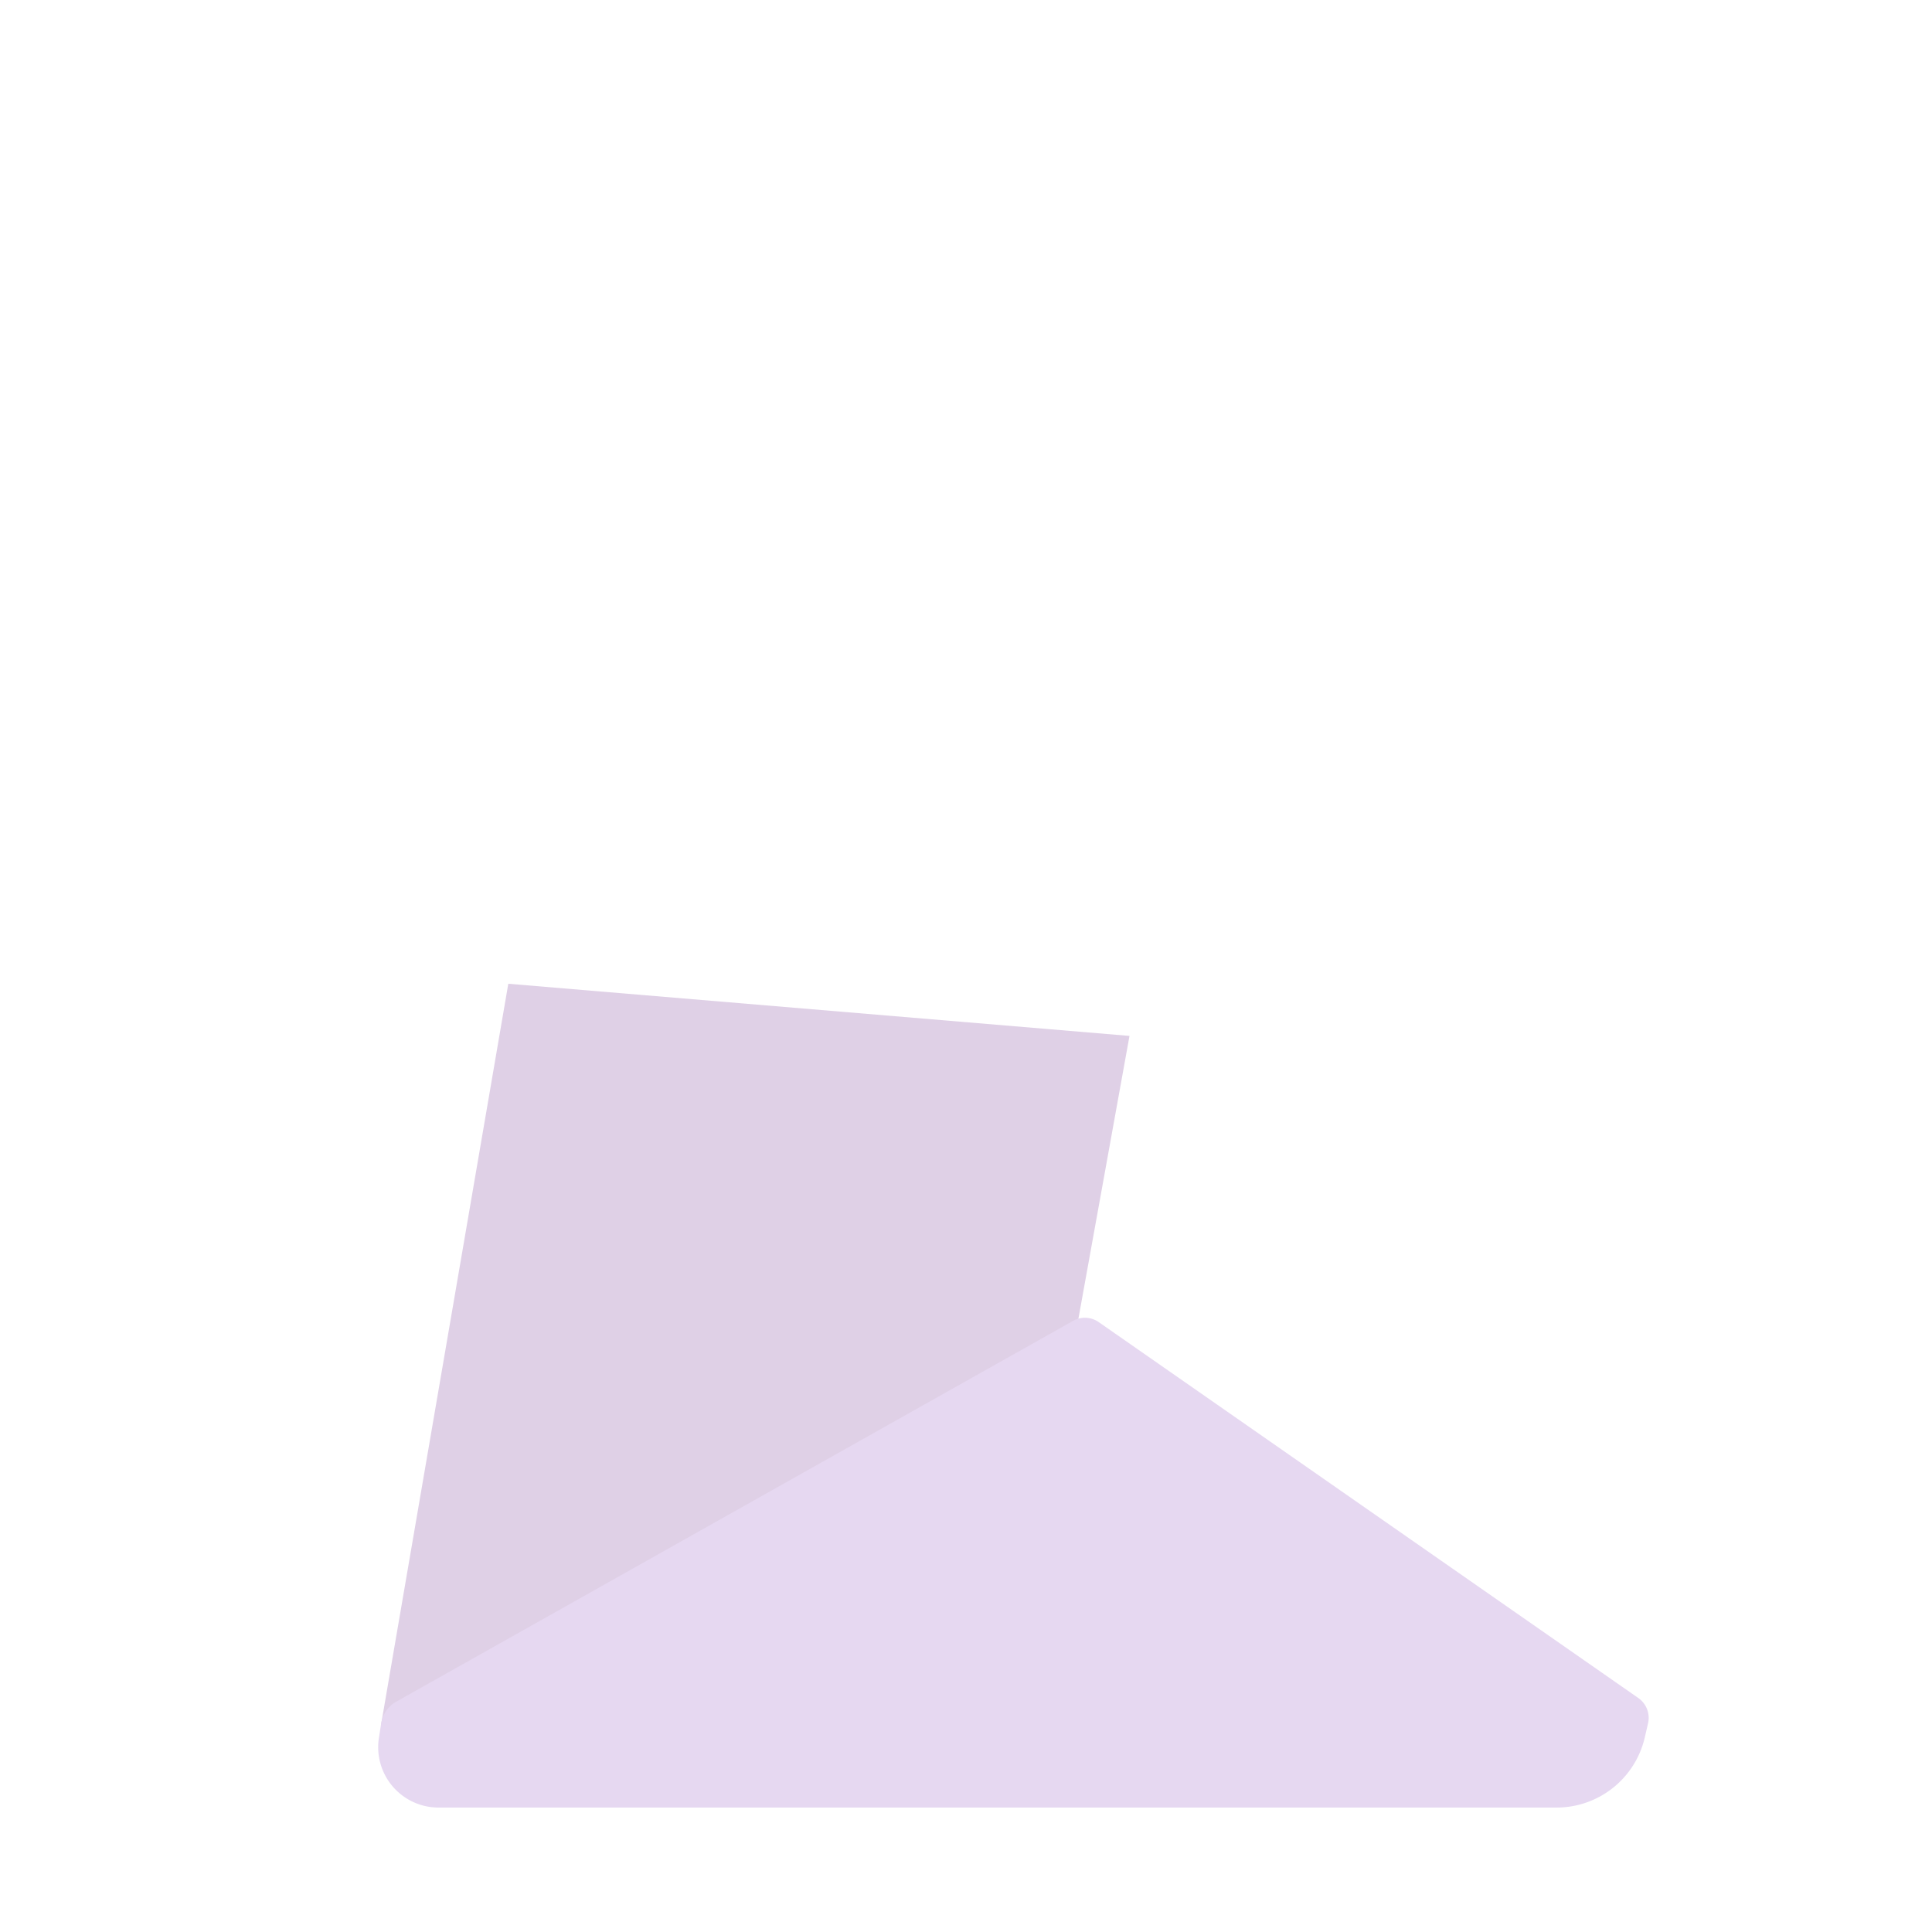 <svg xmlns="http://www.w3.org/2000/svg" width="3em" height="3em" viewBox="0 0 32 32"><g fill="none"><path fill="#DFD0E6" d="m8.419 16.294l10.289.864l-1.975 10.932l-10.422.48z"/><path fill="url(#)" d="m8.419 16.294l10.289.864l-1.975 10.932l-10.422.48z"/><path fill="url(#)" d="m8.419 16.294l10.289.864l-1.975 10.932l-10.422.48z"/><path fill="url(#)" d="m8.419 16.294l10.289.864l-1.975 10.932l-10.422.48z"/><path fill="url(#)" d="M27.287 28.578L16.96 27.575l1.975-10.932l10.422-.48z"/><path fill="url(#)" d="M27.287 28.578L16.96 27.575l1.975-10.932l10.422-.48z"/><path fill="url(#)" d="M27.287 28.578L16.96 27.575l1.975-10.932l10.422-.48z"/><path fill="#E6D8F1" d="m27.244 28.772l.053-.23a.4.4 0 0 0-.162-.418l-8.937-6.226a.4.4 0 0 0-.425-.02l-11.21 6.307a.5.5 0 0 0-.249.358l-.038.241a1 1 0 0 0 .988 1.155h18.518a1.5 1.5 0 0 0 1.462-1.167"/><path fill="url(#)" d="m27.244 28.772l.053-.23a.4.4 0 0 0-.162-.418l-8.937-6.226a.4.4 0 0 0-.425-.02l-11.21 6.307a.5.5 0 0 0-.249.358l-.038.241a1 1 0 0 0 .988 1.155h18.518a1.5 1.5 0 0 0 1.462-1.167"/><path fill="url(#)" d="m27.244 28.772l.053-.23a.4.4 0 0 0-.162-.418l-8.937-6.226a.4.4 0 0 0-.425-.02l-11.21 6.307a.5.5 0 0 0-.249.358l-.038.241a1 1 0 0 0 .988 1.155h18.518a1.5 1.5 0 0 0 1.462-1.167"/><path fill="url(#)" d="m27.244 28.772l.053-.23a.4.4 0 0 0-.162-.418l-8.937-6.226a.4.4 0 0 0-.425-.02l-11.21 6.307a.5.5 0 0 0-.249.358l-.038.241a1 1 0 0 0 .988 1.155h18.518a1.5 1.5 0 0 0 1.462-1.167"/><path fill="url(#)" d="m27.244 28.772l.053-.23a.4.4 0 0 0-.162-.418l-8.937-6.226a.4.4 0 0 0-.425-.02l-11.21 6.307a.5.5 0 0 0-.249.358l-.038.241a1 1 0 0 0 .988 1.155h18.518a1.5 1.5 0 0 0 1.462-1.167"/><path fill="url(#)" d="m27.244 28.772l.053-.23a.4.4 0 0 0-.162-.418l-8.937-6.226a.4.4 0 0 0-.425-.02l-11.21 6.307a.5.5 0 0 0-.249.358l-.038.241a1 1 0 0 0 .988 1.155h18.518a1.5 1.5 0 0 0 1.462-1.167"/><g filter="url(#)"><path fill="url(#)" d="M1.498 16.715c0-.378.306-.684.684-.684H6.76a.684.684 0 0 1 0 1.367H2.182a.684.684 0 0 1-.684-.683"/><path fill="url(#)" d="M1.498 16.715c0-.378.306-.684.684-.684H6.76a.684.684 0 0 1 0 1.367H2.182a.684.684 0 0 1-.684-.683"/><path fill="url(#)" d="M1.498 16.715c0-.378.306-.684.684-.684H6.76a.684.684 0 0 1 0 1.367H2.182a.684.684 0 0 1-.684-.683"/></g><g filter="url(#)"><path fill="url(#)" d="M1.498 24.723c0-.378.306-.684.684-.684h2.61a.684.684 0 1 1 0 1.367h-2.61a.684.684 0 0 1-.684-.683"/><path fill="url(#)" d="M1.498 24.723c0-.378.306-.684.684-.684h2.61a.684.684 0 1 1 0 1.367h-2.61a.684.684 0 0 1-.684-.683"/><path fill="url(#)" d="M1.498 24.723c0-.378.306-.684.684-.684h2.61a.684.684 0 1 1 0 1.367h-2.61a.684.684 0 0 1-.684-.683"/></g><g filter="url(#)"><path fill="url(#)" d="M1.498 20.707c0-.378.306-.684.684-.684H5.83a.684.684 0 0 1 0 1.368H2.182a.684.684 0 0 1-.684-.684"/><path fill="url(#)" d="M1.498 20.707c0-.378.306-.684.684-.684H5.83a.684.684 0 0 1 0 1.368H2.182a.684.684 0 0 1-.684-.684"/><path fill="url(#)" d="M1.498 20.707c0-.378.306-.684.684-.684H5.83a.684.684 0 0 1 0 1.368H2.182a.684.684 0 0 1-.684-.684"/></g><g filter="url(#)"><path fill="url(#)" d="m8.466 16.078l-.053.23a.4.4 0 0 0 .162.418l8.937 6.226a.4.4 0 0 0 .425.02l11.172-6.312a.4.4 0 0 0 .195-.266l.059-.278a1 1 0 0 0-.979-1.206H9.928a1.5 1.5 0 0 0-1.462 1.168"/><path fill="url(#)" d="m8.466 16.078l-.053.23a.4.4 0 0 0 .162.418l8.937 6.226a.4.4 0 0 0 .425.02l11.172-6.312a.4.4 0 0 0 .195-.266l.059-.278a1 1 0 0 0-.979-1.206H9.928a1.5 1.5 0 0 0-1.462 1.168"/><path fill="url(#)" d="m8.466 16.078l-.053.23a.4.4 0 0 0 .162.418l8.937 6.226a.4.4 0 0 0 .425.02l11.172-6.312a.4.4 0 0 0 .195-.266l.059-.278a1 1 0 0 0-.979-1.206H9.928a1.5 1.5 0 0 0-1.462 1.168"/><path fill="url(#)" d="m8.466 16.078l-.053.23a.4.4 0 0 0 .162.418l8.937 6.226a.4.4 0 0 0 .425.02l11.172-6.312a.4.4 0 0 0 .195-.266l.059-.278a1 1 0 0 0-.979-1.206H9.928a1.5 1.5 0 0 0-1.462 1.168"/></g><defs><linearGradient id="" x1="13.623" x2="13.295" y1="24.469" y2="23.813" gradientUnits="userSpaceOnUse"><stop offset=".2" stop-color="#DAC7DE"/><stop offset="1" stop-color="#DAC7DE" stop-opacity="0"/></linearGradient><linearGradient id="" x1="7.514" x2="10.326" y1="21.406" y2="21.875" gradientUnits="userSpaceOnUse"><stop offset=".065" stop-color="#CEB9C1"/><stop offset="1" stop-color="#DBCAE1" stop-opacity="0"/></linearGradient><linearGradient id="" x1="15.139" x2="13.67" y1="20.719" y2="22.531" gradientUnits="userSpaceOnUse"><stop offset=".229" stop-color="#CAA9DD"/><stop offset="1" stop-color="#D5BFE2" stop-opacity="0"/></linearGradient><linearGradient id="" x1="27.889" x2="25.451" y1="23.656" y2="23.219" gradientUnits="userSpaceOnUse"><stop offset=".142" stop-color="#F2EDF9"/><stop offset="1" stop-color="#EDE3F8"/></linearGradient><linearGradient id="" x1="23.242" x2="24.358" y1="26.281" y2="24.781" gradientUnits="userSpaceOnUse"><stop stop-color="#F6EDFF"/><stop offset="1" stop-color="#F6EDFF" stop-opacity="0"/></linearGradient><linearGradient id="" x1="20.045" x2="21.17" y1="21.469" y2="23.094" gradientUnits="userSpaceOnUse"><stop offset=".078" stop-color="#E3D0F4"/><stop offset="1" stop-color="#EBDDF9" stop-opacity="0"/></linearGradient><linearGradient id="" x1="16.785" x2="16.785" y1="21.826" y2="29.688" gradientUnits="userSpaceOnUse"><stop stop-color="#E6D9F2"/><stop offset="1" stop-color="#E1CEF3"/></linearGradient><linearGradient id="" x1="16.785" x2="16.785" y1="27.281" y2="29.939" gradientUnits="userSpaceOnUse"><stop stop-color="#DAC1F0" stop-opacity="0"/><stop offset="1" stop-color="#CCA3EA"/></linearGradient><linearGradient id="" x1="21.858" x2="21.365" y1="24.156" y2="24.859" gradientUnits="userSpaceOnUse"><stop offset=".312" stop-color="#F6F1FB"/><stop offset="1" stop-color="#E5D6F4" stop-opacity="0"/></linearGradient><linearGradient id="" x1="12.562" x2="12.743" y1="24.842" y2="25.159" gradientUnits="userSpaceOnUse"><stop stop-color="#DCC9D5"/><stop offset="1" stop-color="#E6D7F4" stop-opacity="0"/></linearGradient><linearGradient id="" x1="9.139" x2="28.514" y1="17" y2="17" gradientUnits="userSpaceOnUse"><stop stop-color="#E5DAE4"/><stop offset="1" stop-color="#EEE7F3"/></linearGradient><linearGradient id="" x1="14.17" x2="15.67" y1="20.563" y2="18.375" gradientUnits="userSpaceOnUse"><stop stop-color="#DECEE7"/><stop offset="1" stop-color="#E9E0EA" stop-opacity="0"/></linearGradient><linearGradient id="" x1="8.403" x2="11.139" y1="15.75" y2="16.656" gradientUnits="userSpaceOnUse"><stop stop-color="#D6C0BE"/><stop offset="1" stop-color="#E1D0D7" stop-opacity="0"/></linearGradient><radialGradient id="" cx="0" cy="0" r="1" gradientTransform="rotate(38.089 -23.658 35.209)scale(1.596 1.126)" gradientUnits="userSpaceOnUse"><stop stop-color="#D8C2E7"/><stop offset="1" stop-color="#D8C2E7" stop-opacity="0"/></radialGradient><radialGradient id="" cx="0" cy="0" r="1" gradientTransform="matrix(5.203 0 0 .958 2.014 16.375)" gradientUnits="userSpaceOnUse"><stop stop-color="#72FAFF"/><stop offset="1" stop-color="#50CBFF"/></radialGradient><radialGradient id="" cx="0" cy="0" r="1" gradientTransform="matrix(-.734 0 0 -.609 7.342 16.469)" gradientUnits="userSpaceOnUse"><stop offset=".17" stop-color="#6CE5FF"/><stop offset="1" stop-color="#6CE5FF" stop-opacity="0"/></radialGradient><radialGradient id="" cx="0" cy="0" r="1" gradientTransform="matrix(.766 .453 -.542 .916 1.498 16.11)" gradientUnits="userSpaceOnUse"><stop stop-color="#84CCC1"/><stop offset="1" stop-color="#84CCC1" stop-opacity="0"/></radialGradient><radialGradient id="" cx="0" cy="0" r="1" gradientTransform="matrix(3.48 0 0 .958 1.843 24.383)" gradientUnits="userSpaceOnUse"><stop stop-color="#72FAFF"/><stop offset="1" stop-color="#50CBFF"/></radialGradient><radialGradient id="" cx="0" cy="0" r="1" gradientTransform="matrix(-.491 0 0 -.609 5.407 24.477)" gradientUnits="userSpaceOnUse"><stop offset=".17" stop-color="#6CE5FF"/><stop offset="1" stop-color="#6CE5FF" stop-opacity="0"/></radialGradient><radialGradient id="" cx="0" cy="0" r="1" gradientTransform="matrix(.512 .453 -.614 .694 1.498 24.117)" gradientUnits="userSpaceOnUse"><stop stop-color="#84CCC1"/><stop offset="1" stop-color="#84CCC1" stop-opacity="0"/></radialGradient><radialGradient id="" cx="0" cy="0" r="1" gradientTransform="matrix(4.389 0 0 .958 1.933 20.367)" gradientUnits="userSpaceOnUse"><stop stop-color="#72FAFF"/><stop offset="1" stop-color="#50CBFF"/></radialGradient><radialGradient id="" cx="0" cy="0" r="1" gradientTransform="matrix(-.62 0 0 -.609 6.428 20.46)" gradientUnits="userSpaceOnUse"><stop offset=".17" stop-color="#6CE5FF"/><stop offset="1" stop-color="#6CE5FF" stop-opacity="0"/></radialGradient><radialGradient id="" cx="0" cy="0" r="1" gradientTransform="matrix(.646 .453 -.581 .829 1.498 20.102)" gradientUnits="userSpaceOnUse"><stop stop-color="#84CCC1"/><stop offset="1" stop-color="#84CCC1" stop-opacity="0"/></radialGradient><radialGradient id="" cx="0" cy="0" r="1" gradientTransform="matrix(-11.062 6.305 -2.404 -4.218 28.889 16.719)" gradientUnits="userSpaceOnUse"><stop stop-color="#FBF9FE"/><stop offset="1" stop-color="#E9E3EB" stop-opacity="0"/></radialGradient><filter id="" width="5.945" height="1.467" x="1.498" y="15.931" color-interpolation-filters="sRGB" filterUnits="userSpaceOnUse"><feFlood flood-opacity="0" result="BackgroundImageFix"/><feBlend in="SourceGraphic" in2="BackgroundImageFix" result="shape"/><feColorMatrix in="SourceAlpha" result="hardAlpha" values="0 0 0 0 0 0 0 0 0 0 0 0 0 0 0 0 0 0 127 0"/><feOffset dy="-.1"/><feGaussianBlur stdDeviation=".175"/><feComposite in2="hardAlpha" k2="-1" k3="1" operator="arithmetic"/><feColorMatrix values="0 0 0 0 0.412 0 0 0 0 0.647 0 0 0 0 0.976 0 0 0 1 0"/><feBlend in2="shape" result="effect1_innerShadow_18_21816"/></filter><filter id="" width="3.977" height="1.467" x="1.498" y="23.939" color-interpolation-filters="sRGB" filterUnits="userSpaceOnUse"><feFlood flood-opacity="0" result="BackgroundImageFix"/><feBlend in="SourceGraphic" in2="BackgroundImageFix" result="shape"/><feColorMatrix in="SourceAlpha" result="hardAlpha" values="0 0 0 0 0 0 0 0 0 0 0 0 0 0 0 0 0 0 127 0"/><feOffset dy="-.1"/><feGaussianBlur stdDeviation=".175"/><feComposite in2="hardAlpha" k2="-1" k3="1" operator="arithmetic"/><feColorMatrix values="0 0 0 0 0.412 0 0 0 0 0.647 0 0 0 0 0.976 0 0 0 1 0"/><feBlend in2="shape" result="effect1_innerShadow_18_21816"/></filter><filter id="" width="5.016" height="1.467" x="1.498" y="19.923" color-interpolation-filters="sRGB" filterUnits="userSpaceOnUse"><feFlood flood-opacity="0" result="BackgroundImageFix"/><feBlend in="SourceGraphic" in2="BackgroundImageFix" result="shape"/><feColorMatrix in="SourceAlpha" result="hardAlpha" values="0 0 0 0 0 0 0 0 0 0 0 0 0 0 0 0 0 0 127 0"/><feOffset dy="-.1"/><feGaussianBlur stdDeviation=".175"/><feComposite in2="hardAlpha" k2="-1" k3="1" operator="arithmetic"/><feColorMatrix values="0 0 0 0 0.412 0 0 0 0 0.647 0 0 0 0 0.976 0 0 0 1 0"/><feBlend in2="shape" result="effect1_innerShadow_18_21816"/></filter><filter id="" width="20.981" height="8.413" x="8.403" y="14.81" color-interpolation-filters="sRGB" filterUnits="userSpaceOnUse"><feFlood flood-opacity="0" result="BackgroundImageFix"/><feBlend in="SourceGraphic" in2="BackgroundImageFix" result="shape"/><feColorMatrix in="SourceAlpha" result="hardAlpha" values="0 0 0 0 0 0 0 0 0 0 0 0 0 0 0 0 0 0 127 0"/><feOffset dy=".2"/><feGaussianBlur stdDeviation=".25"/><feComposite in2="hardAlpha" k2="-1" k3="1" operator="arithmetic"/><feColorMatrix values="0 0 0 0 0.875 0 0 0 0 0.859 0 0 0 0 0.855 0 0 0 1 0"/><feBlend in2="shape" result="effect1_innerShadow_18_21816"/><feColorMatrix in="SourceAlpha" result="hardAlpha" values="0 0 0 0 0 0 0 0 0 0 0 0 0 0 0 0 0 0 127 0"/><feOffset dy="-.1"/><feGaussianBlur stdDeviation=".2"/><feComposite in2="hardAlpha" k2="-1" k3="1" operator="arithmetic"/><feColorMatrix values="0 0 0 0 0.851 0 0 0 0 0.737 0 0 0 0 0.929 0 0 0 1 0"/><feBlend in2="effect1_innerShadow_18_21816" result="effect2_innerShadow_18_21816"/></filter></defs></g></svg>